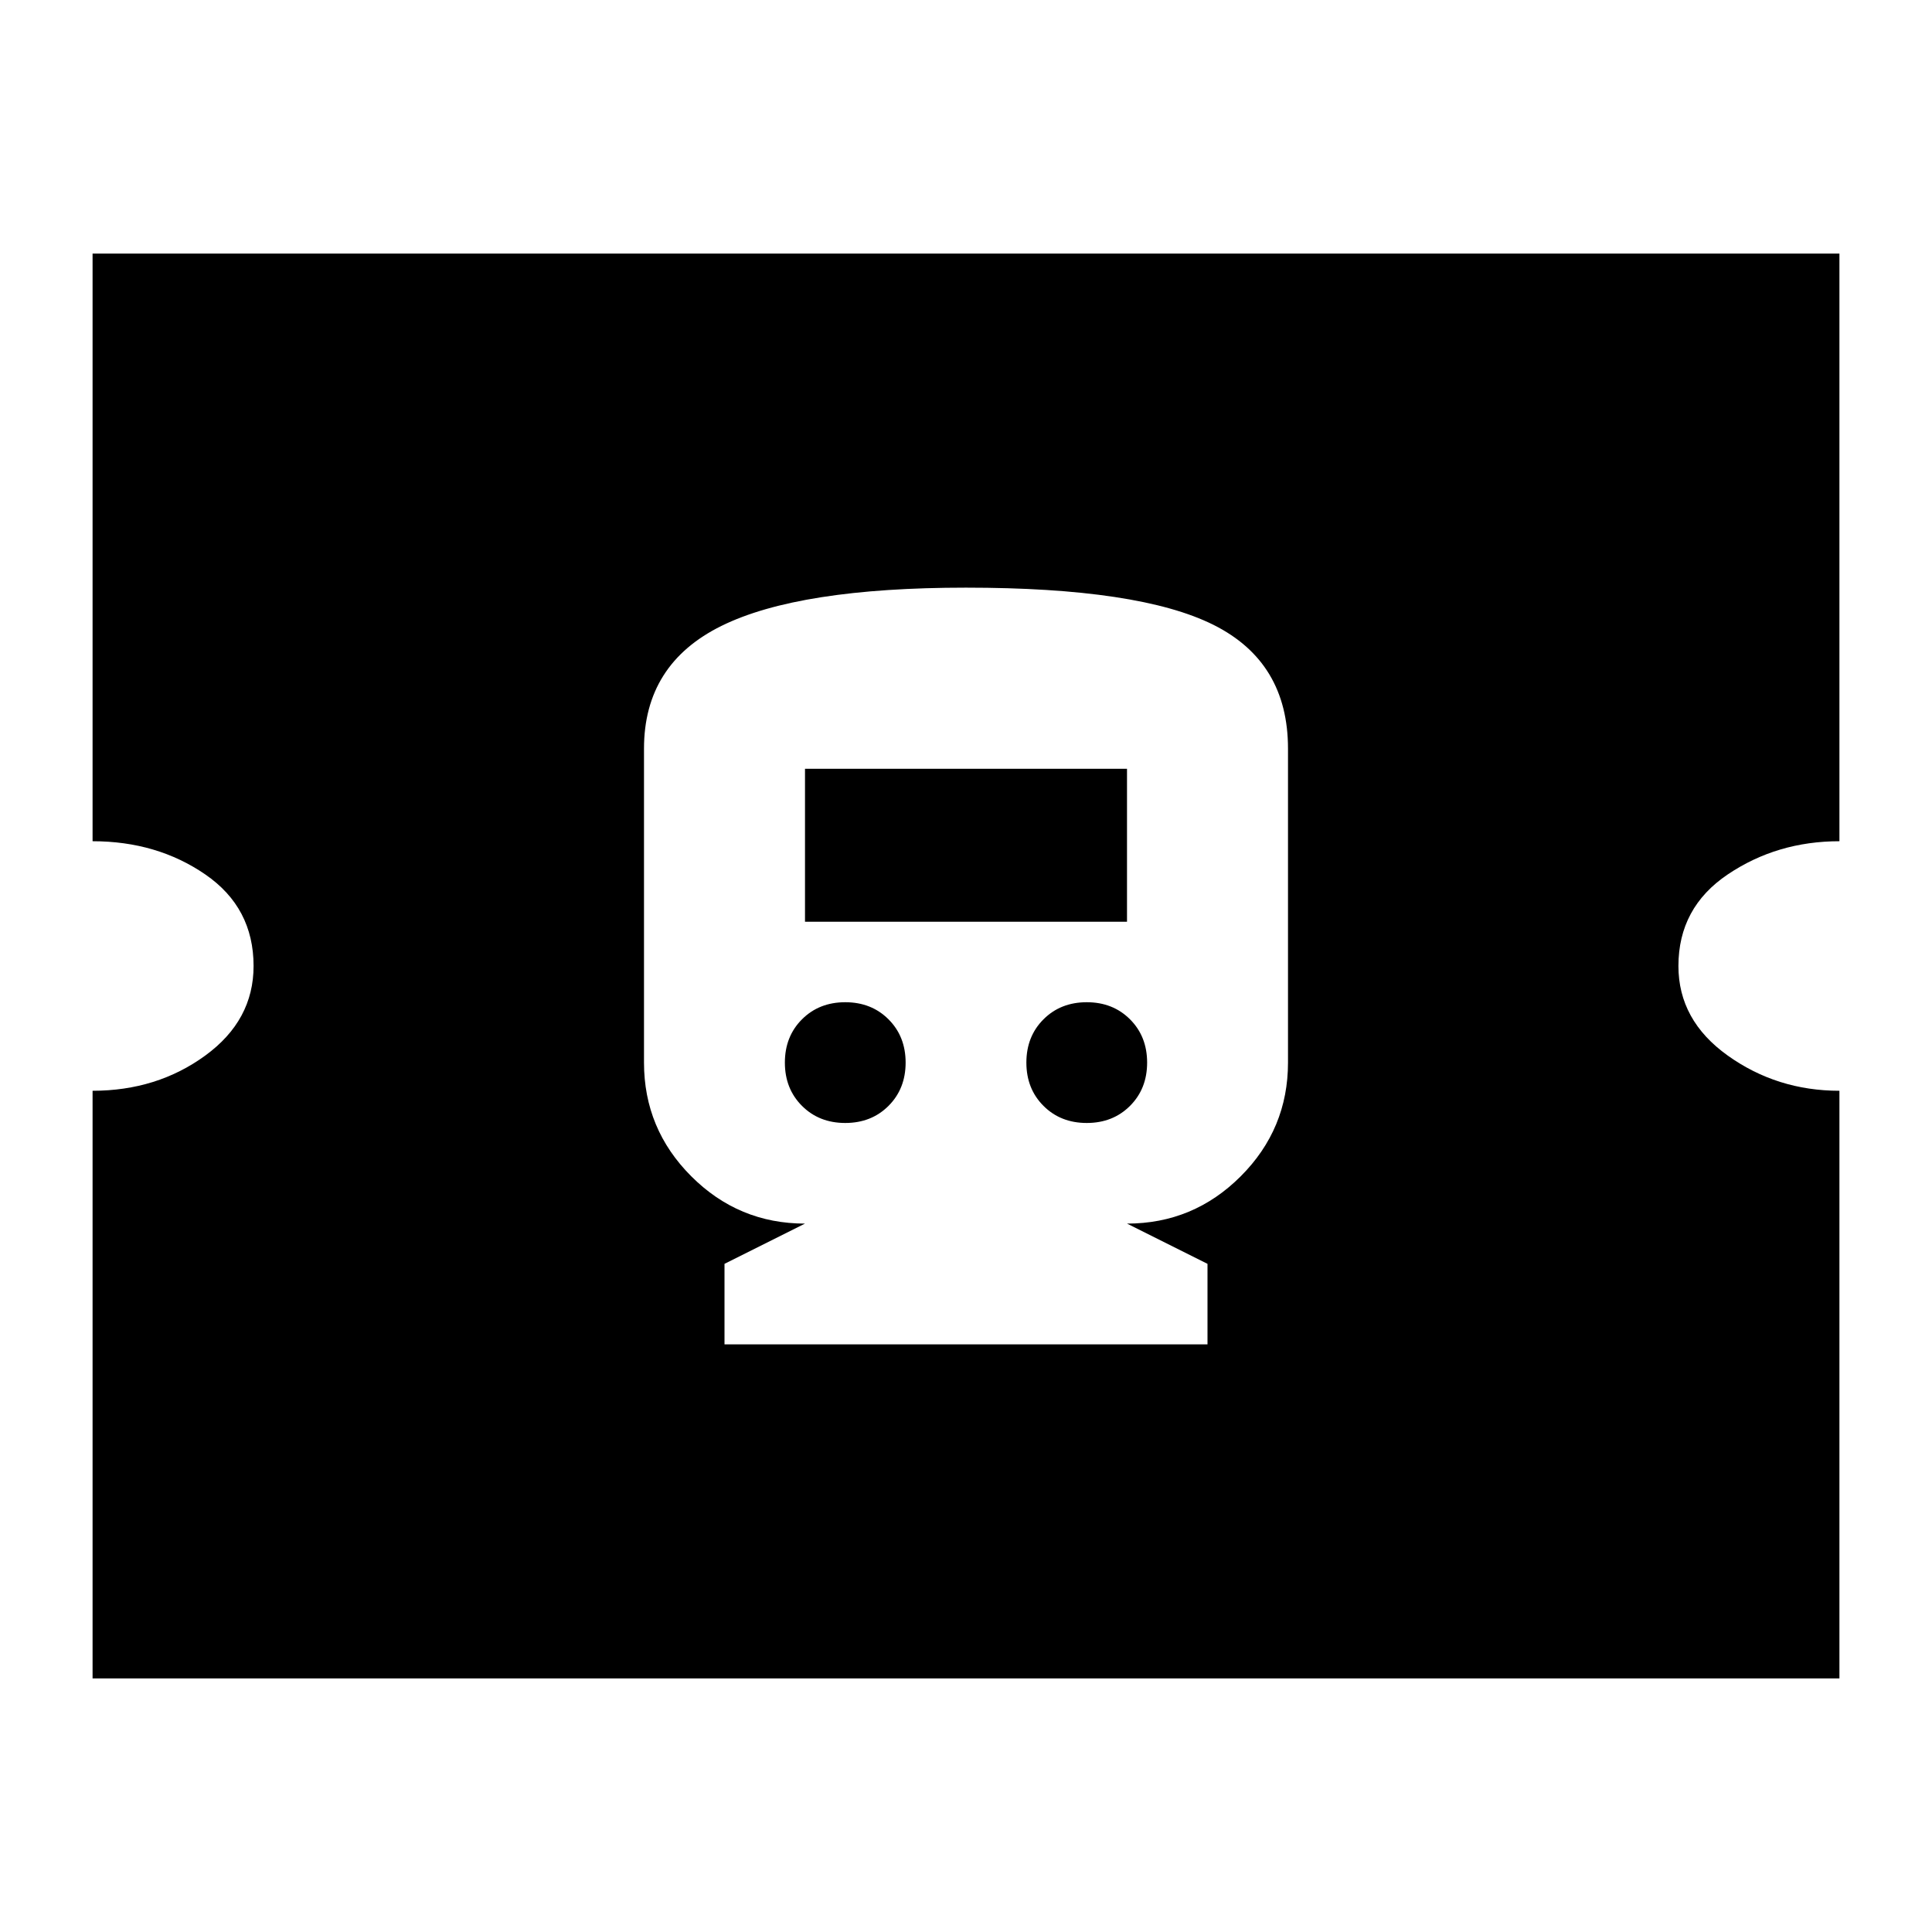 <svg xmlns="http://www.w3.org/2000/svg" height="24" viewBox="0 -960 960 960" width="24"><path d="M360-292h240v-40l-40-20q33 0 56.5-23.5T640-432v-156q0-43-37-61.5T480-668q-83 0-121.5 19T320-588v156q0 33 23.5 56.5T400-352l-40 20v40Zm60-110q-13 0-21.5-8.5T390-432q0-13 8.5-21.5T420-462q13 0 21.5 8.5T450-432q0 13-8.5 21.5T420-402Zm120 0q-13 0-21.5-8.5T510-432q0-13 8.5-21.5T540-462q13 0 21.5 8.5T570-432q0 13-8.5 21.5T540-402ZM400-502v-76h160v76H400ZM46-126v-292q32 0 56-17.5t24-44.5q0-29-24-45.5T46-542v-292h868v292q-31 0-55.5 16.5T834-480q0 27 24.5 44.5T914-418v292H46Z"/></svg>